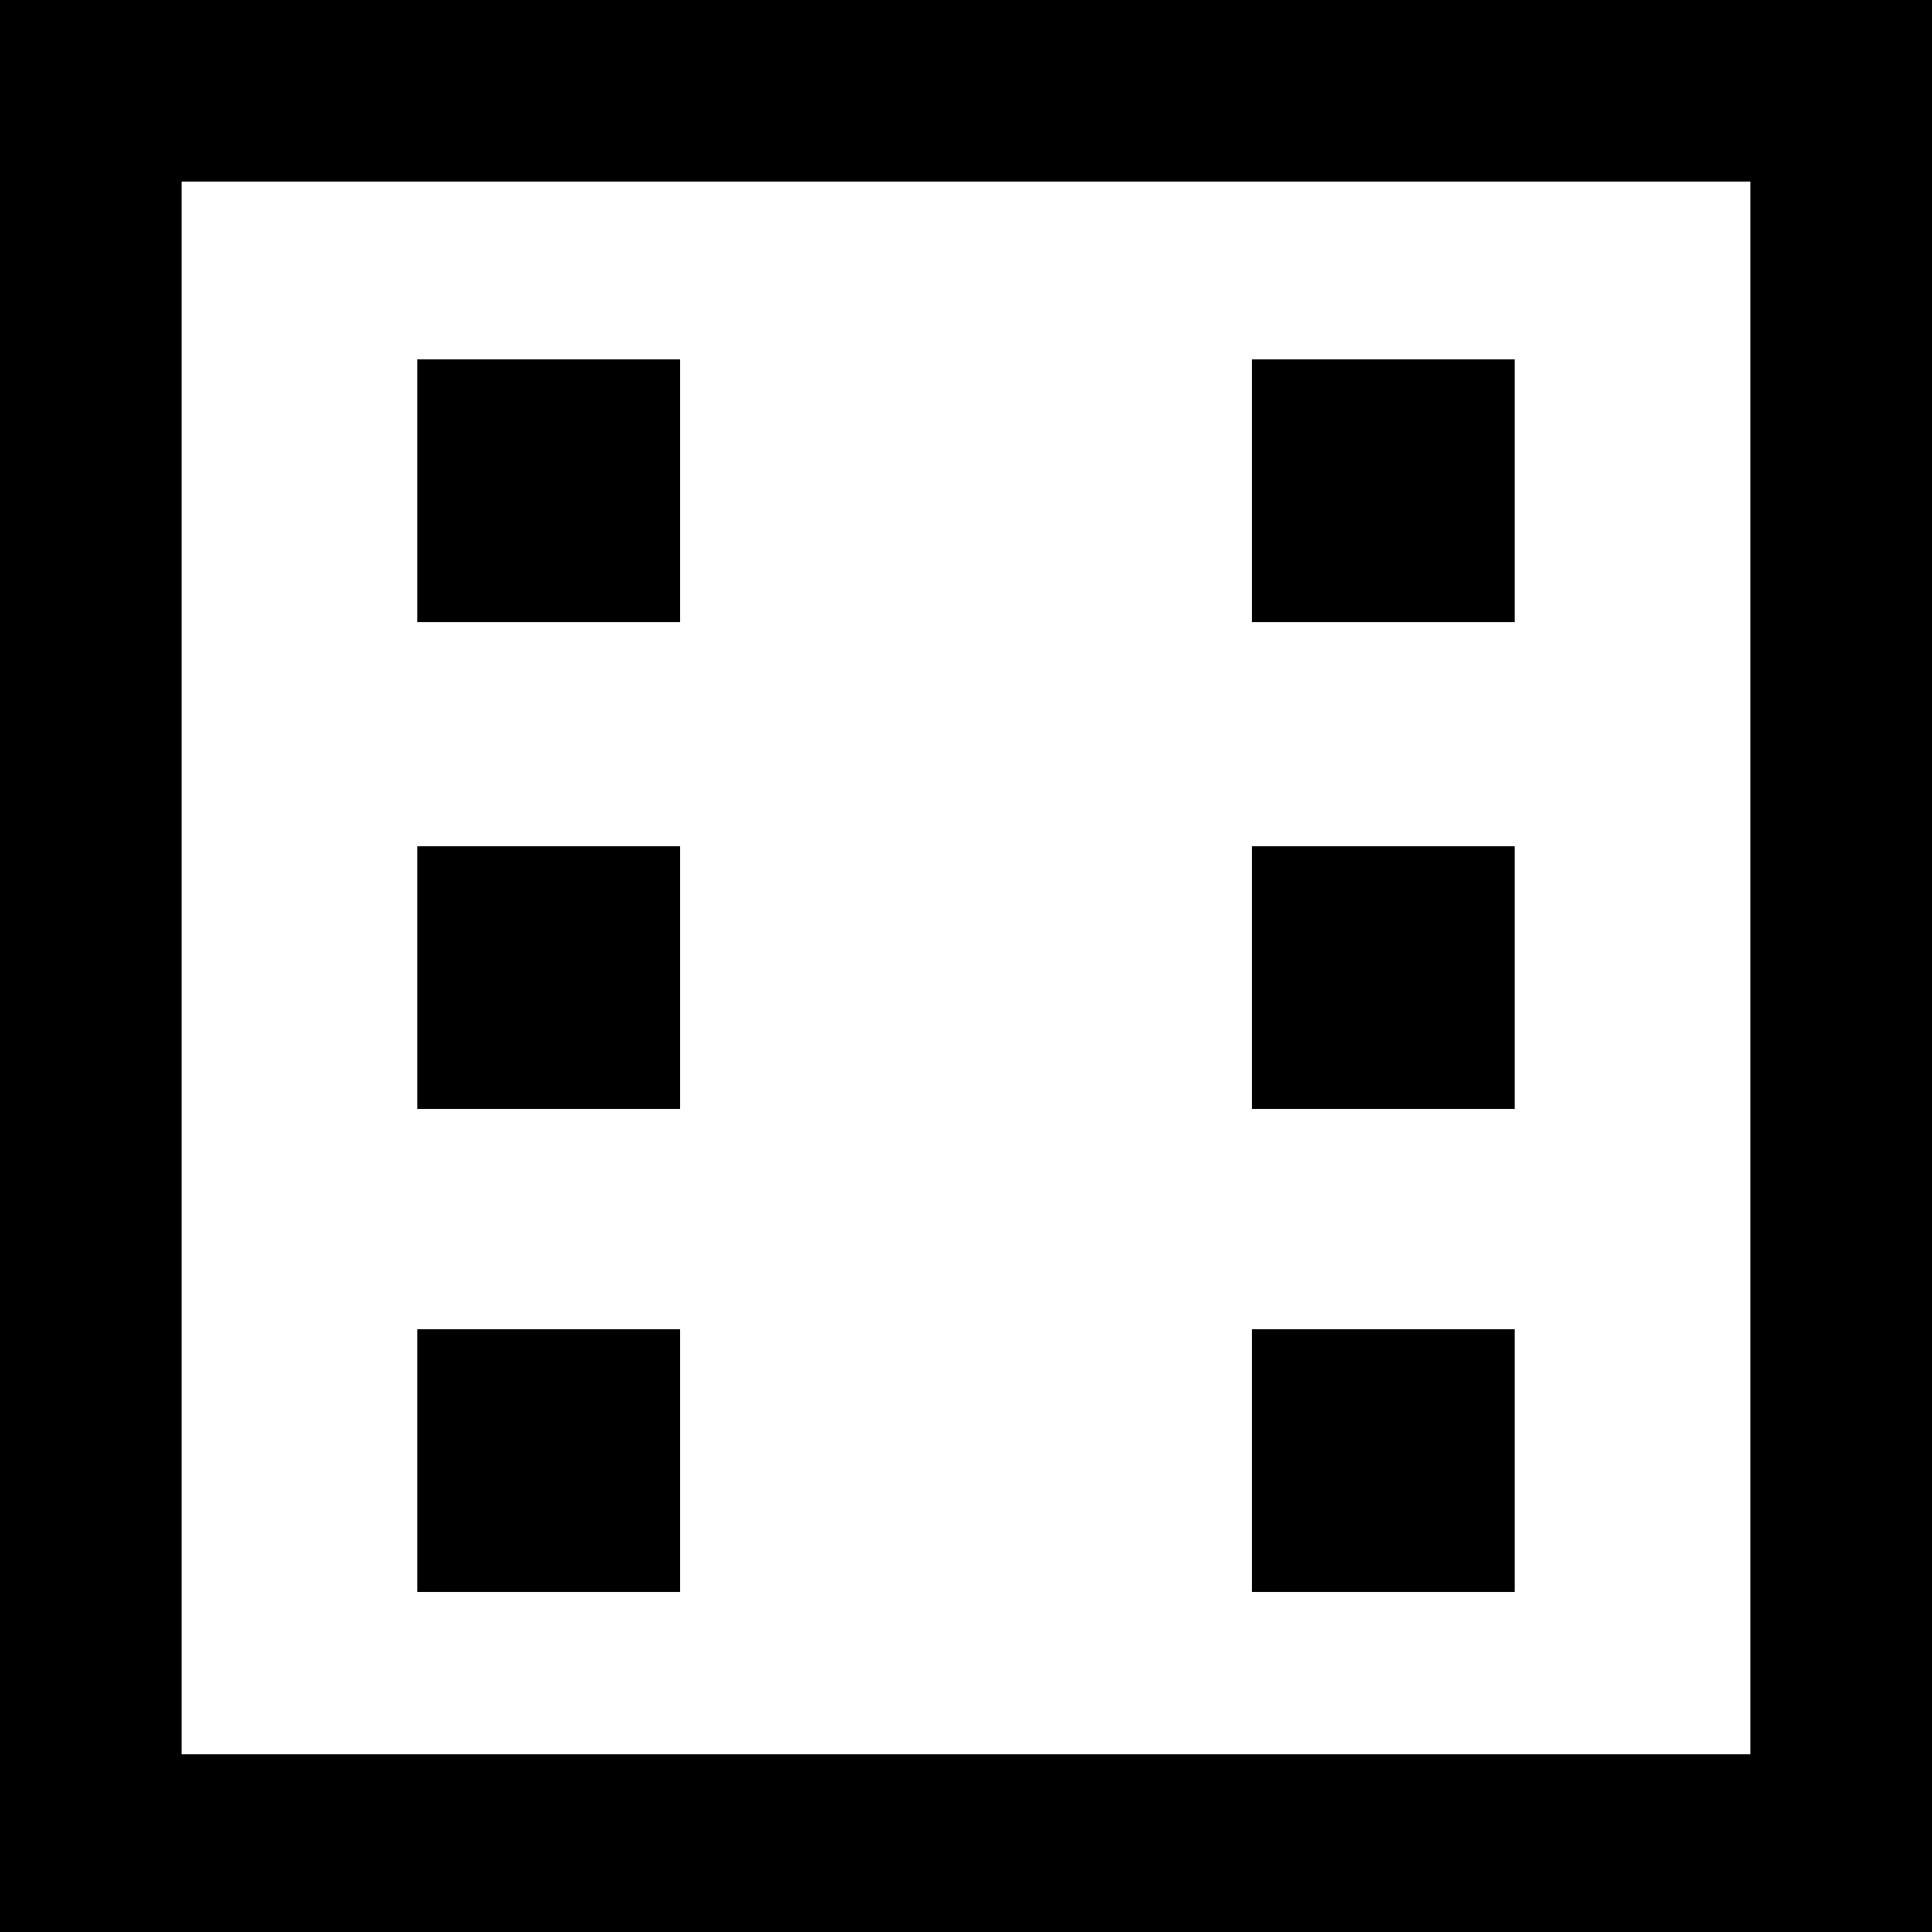 <svg enable-background="new 0 0 50 50" viewBox="0 0 50 50" xmlns="http://www.w3.org/2000/svg"><path d="m45.3 4.7v40.7h-40.6v-40.7zm4.7-4.7h-50v50h50z"/><path d="m10.8 9.3h6.8v6.8h-6.8z"/><path d="m32.4 9.3h6.8v6.8h-6.8z"/><path d="m10.8 21.9h6.8v6.8h-6.8z"/><path d="m32.4 21.9h6.8v6.8h-6.8z"/><path d="m10.8 34.4h6.8v6.8h-6.8z"/><path d="m32.4 34.4h6.8v6.8h-6.8z"/></svg>